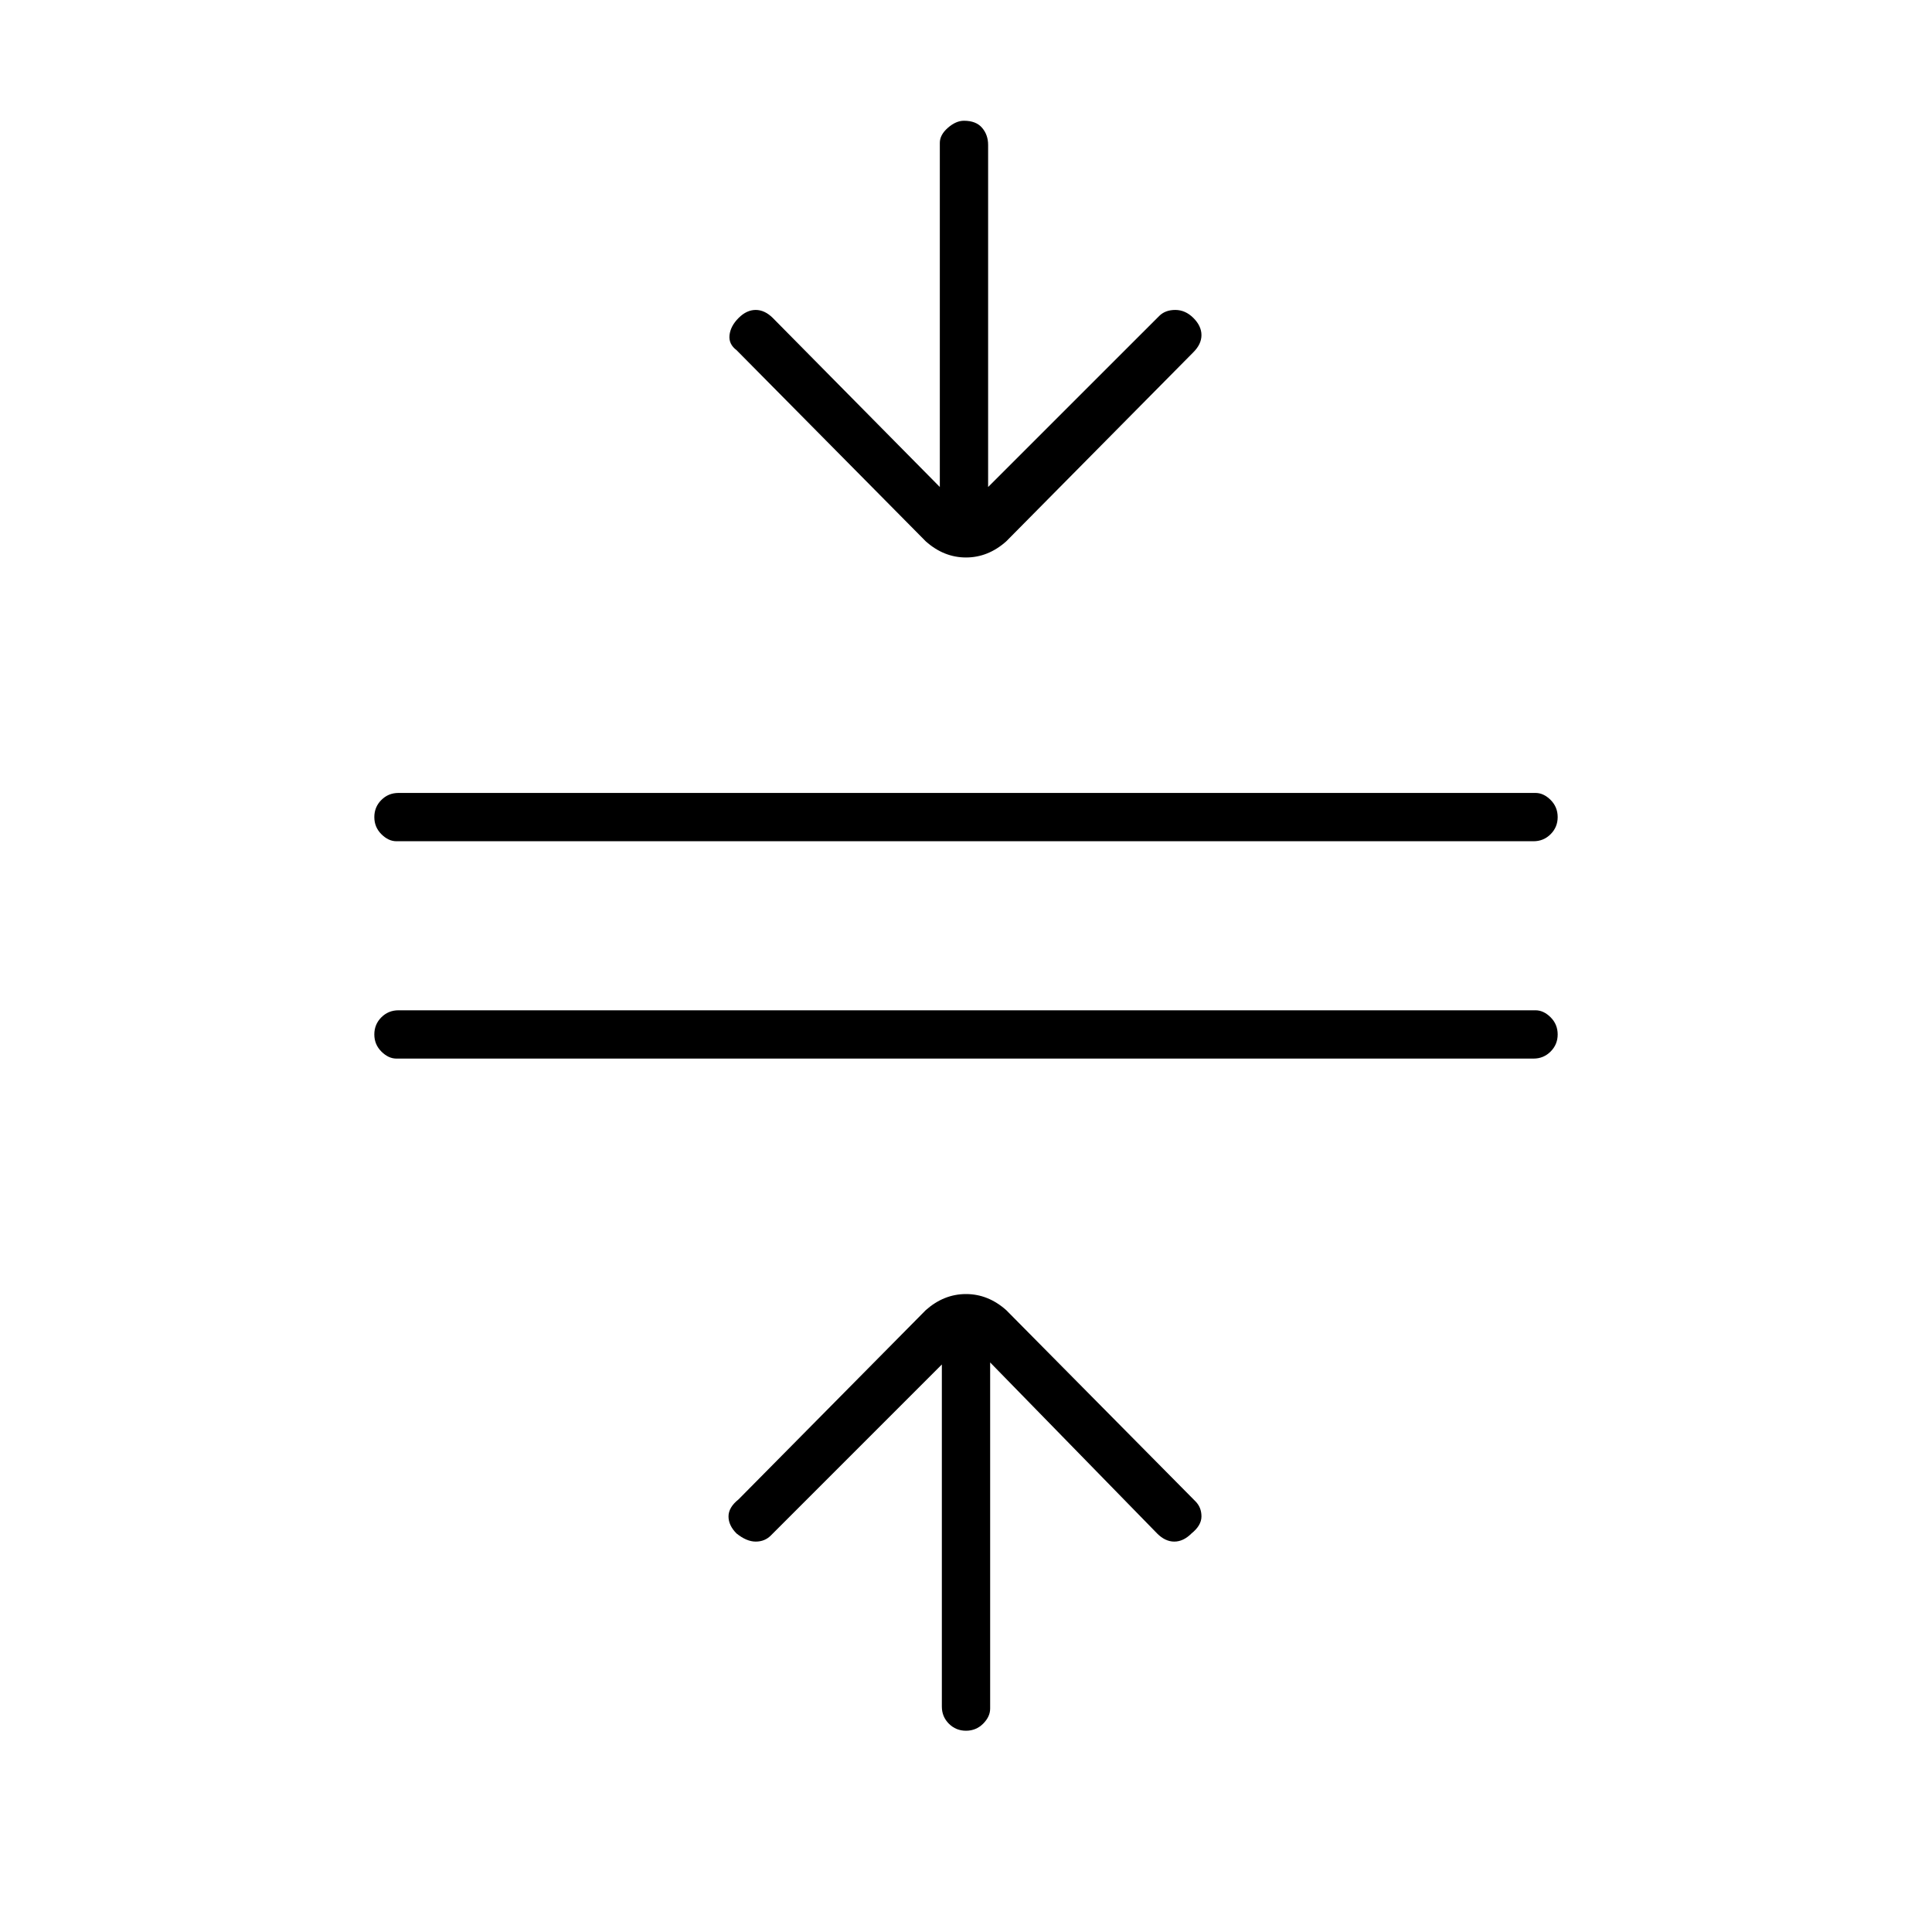 <svg xmlns="http://www.w3.org/2000/svg" height="40" width="40"><path d="M20 35.833Q19.792 35.833 19.646 35.688Q19.5 35.542 19.5 35.333V28.25L15.958 31.792Q15.833 31.917 15.646 31.917Q15.458 31.917 15.25 31.75Q15.083 31.583 15.083 31.396Q15.083 31.208 15.292 31.042L19.167 27.125Q19.542 26.792 20 26.792Q20.458 26.792 20.833 27.125L24.75 31.083Q24.875 31.208 24.875 31.396Q24.875 31.583 24.667 31.75Q24.5 31.917 24.312 31.917Q24.125 31.917 23.958 31.75L20.5 28.208V35.375Q20.5 35.542 20.354 35.688Q20.208 35.833 20 35.833ZM8.208 21.917Q8.042 21.917 7.896 21.771Q7.75 21.625 7.75 21.417Q7.75 21.208 7.896 21.062Q8.042 20.917 8.25 20.917H31.792Q31.958 20.917 32.104 21.062Q32.25 21.208 32.25 21.417Q32.25 21.625 32.104 21.771Q31.958 21.917 31.75 21.917ZM8.208 17.417Q8.042 17.417 7.896 17.271Q7.75 17.125 7.75 16.917Q7.75 16.708 7.896 16.562Q8.042 16.417 8.25 16.417H31.792Q31.958 16.417 32.104 16.562Q32.25 16.708 32.25 16.917Q32.25 17.125 32.104 17.271Q31.958 17.417 31.75 17.417ZM19.167 11.208 15.25 7.25Q15.083 7.125 15.104 6.938Q15.125 6.75 15.292 6.583Q15.458 6.417 15.646 6.417Q15.833 6.417 16 6.583L19.458 10.083V2.958Q19.458 2.792 19.625 2.646Q19.792 2.5 19.958 2.5Q20.208 2.5 20.333 2.646Q20.458 2.792 20.458 3V10.083L24 6.542Q24.125 6.417 24.333 6.417Q24.542 6.417 24.708 6.583Q24.875 6.75 24.875 6.938Q24.875 7.125 24.708 7.292L20.833 11.208Q20.458 11.542 20 11.542Q19.542 11.542 19.167 11.208Z"/></svg>